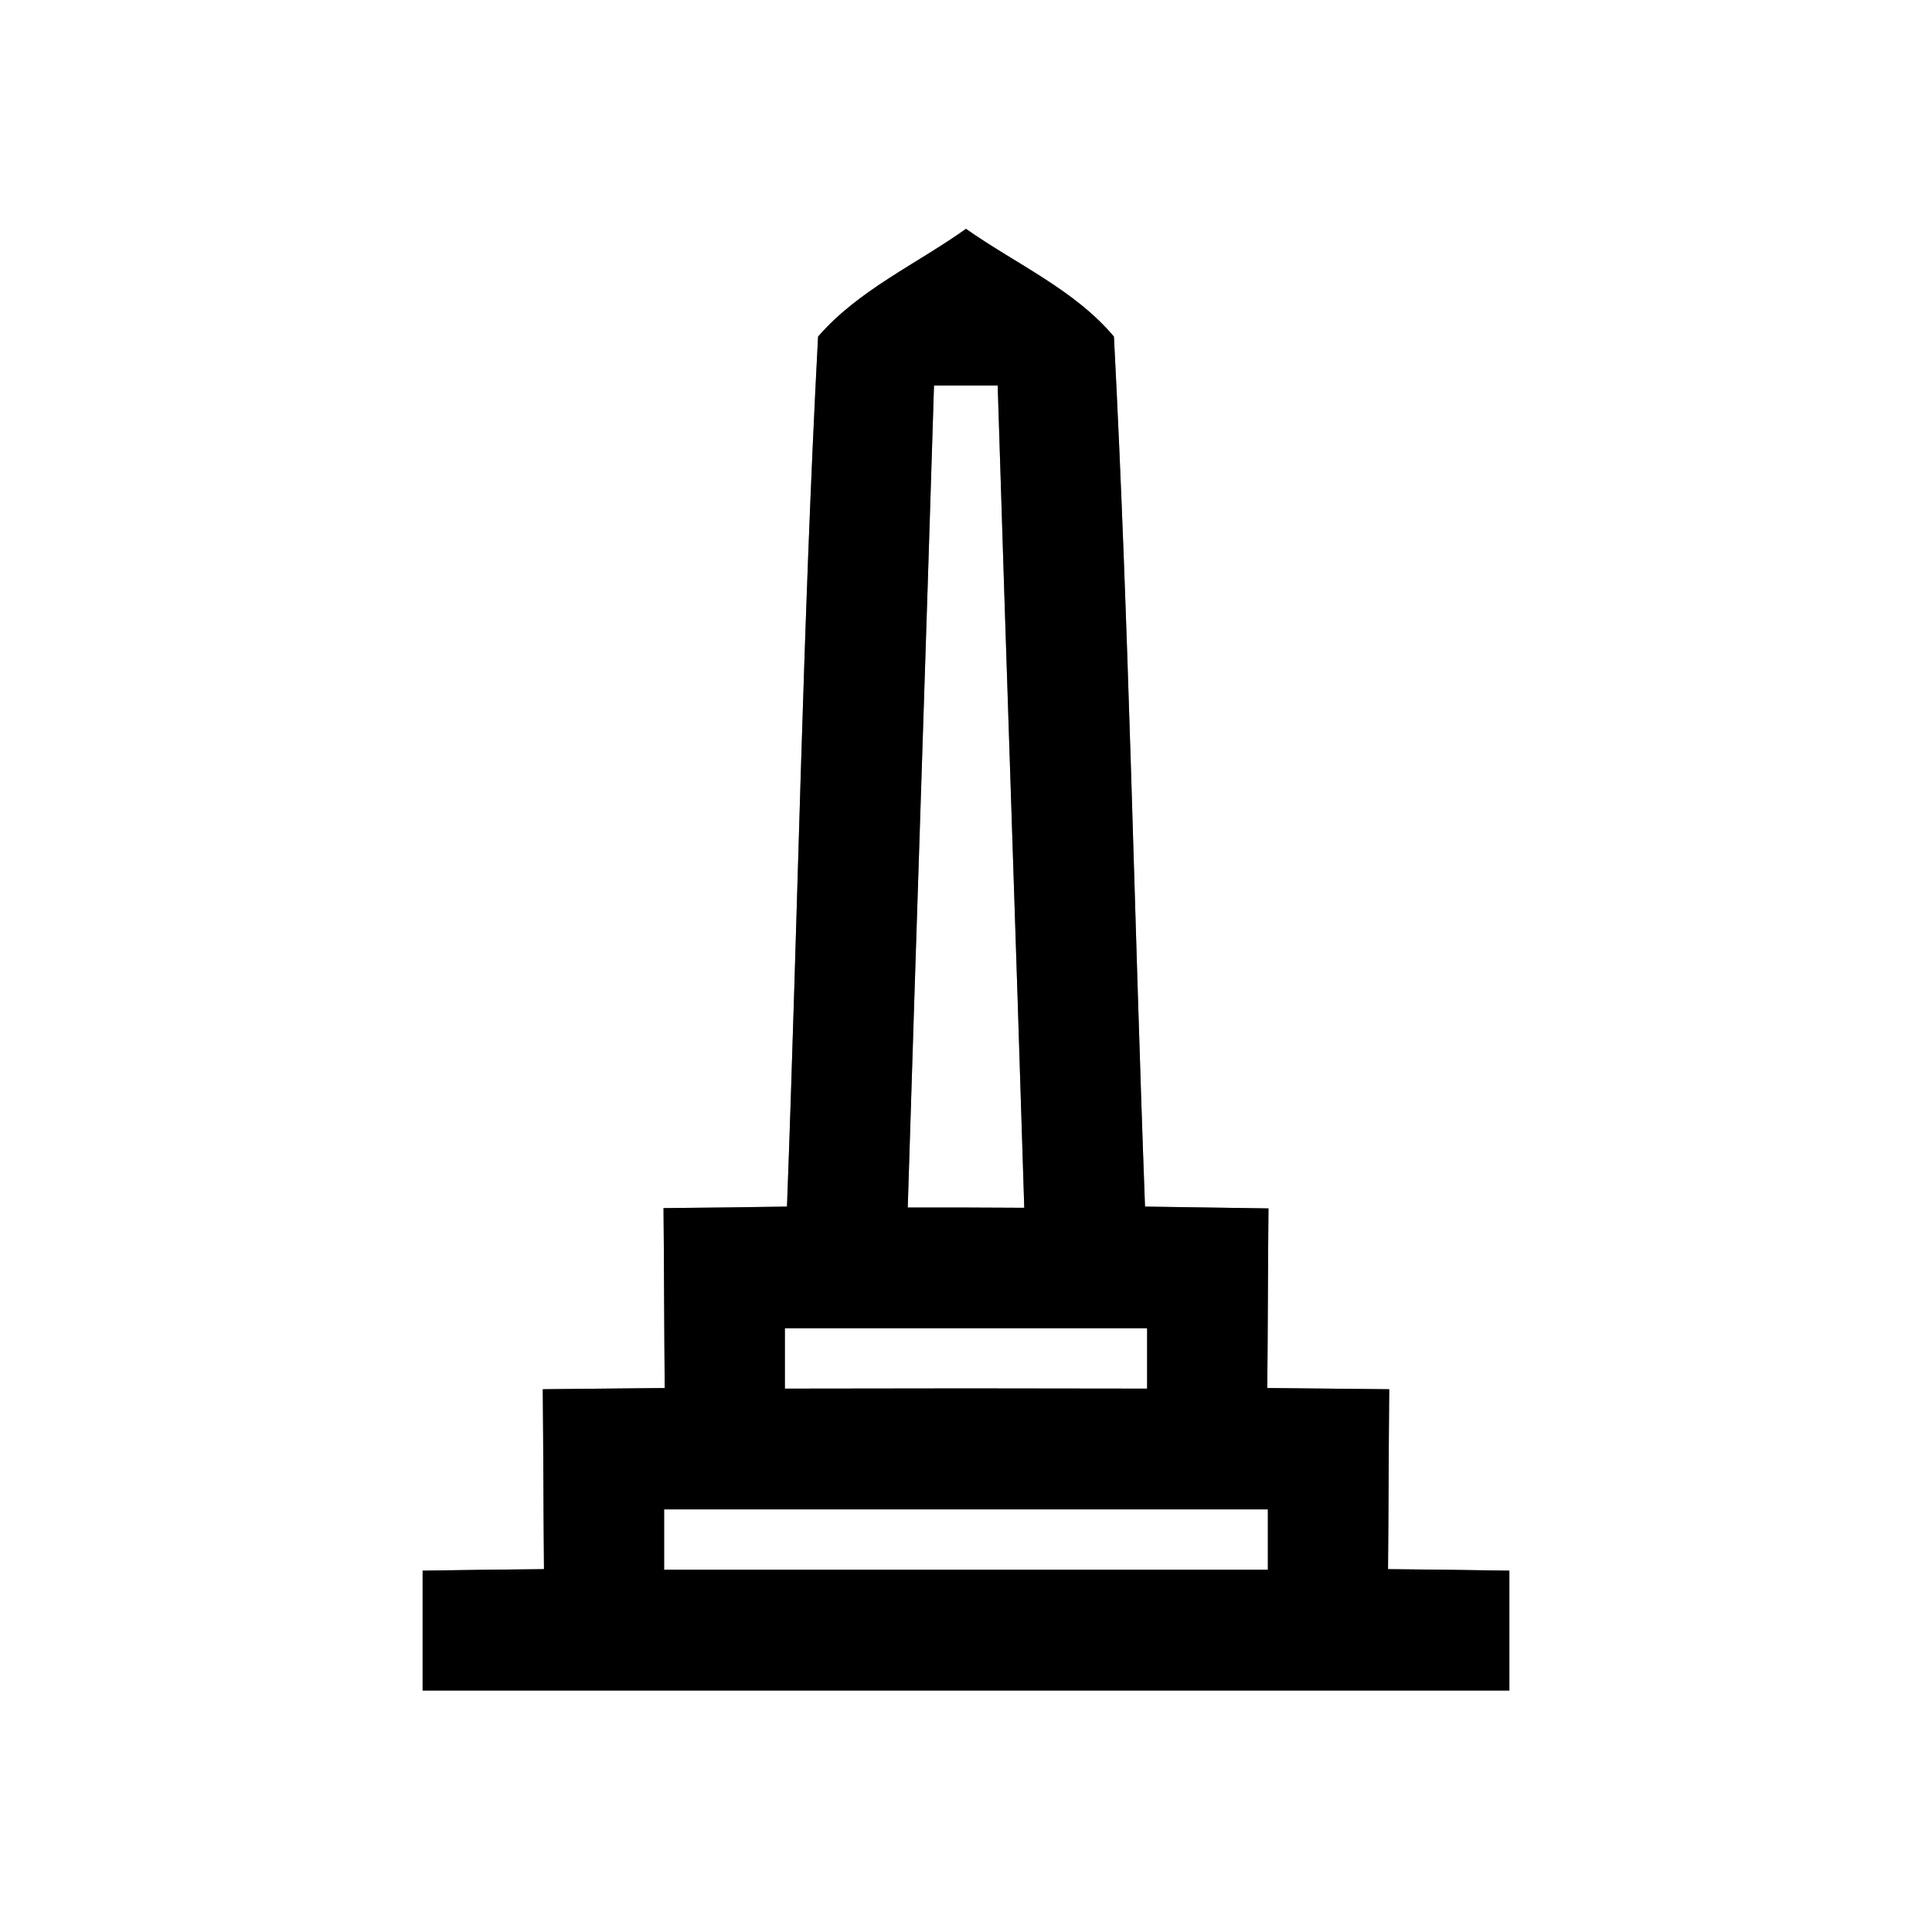 <?xml version="1.0" encoding="UTF-8" ?>
<!DOCTYPE svg PUBLIC "-//W3C//DTD SVG 1.1//EN" "http://www.w3.org/Graphics/SVG/1.1/DTD/svg11.dtd">
<svg width="64pt" height="64pt" viewBox="0 0 64 64" version="1.1" xmlns="http://www.w3.org/2000/svg">
<rect x="0" y="0" width="64" height="64" fill="#808080" stroke="none"/>
<g id="#ffffffff">
<path fill="#ffffff" opacity="1.00" d=" M 0.00 0.00 L 64.00 0.00 L 64.00 64.00 L 0.00 64.00 L 0.00 0.00 M 27.10 11.15 C 26.59 20.75 26.43 30.37 26.07 39.97 C 24.71 39.99 23.34 40.01 21.98 40.02 C 22.00 42.01 22.00 44.00 22.02 45.98 C 20.67 45.99 19.33 46.01 17.98 46.02 C 18.00 48.00 18.00 49.99 18.02 51.98 C 16.68 51.99 15.34 52.01 14.00 52.03 C 14.00 53.35 14.00 54.67 14.00 56.00 C 26.00 56.00 38.00 56.00 50.00 56.00 C 50.00 54.67 50.00 53.35 50.00 52.03 C 48.66 52.01 47.32 51.99 45.98 51.98 C 46.00 49.99 46.00 48.00 46.02 46.02 C 44.67 46.01 43.32 45.99 41.98 45.98 C 42.00 44.00 42.00 42.01 42.02 40.03 C 40.66 40.01 39.29 39.99 37.93 39.97 C 37.57 30.36 37.40 20.74 36.90 11.15 C 35.59 9.59 33.64 8.74 32.00 7.58 C 30.36 8.75 28.43 9.61 27.10 11.15 Z" />
<path fill="#ffffff" opacity="1.00" d=" M 30.94 12.77 C 31.47 12.77 32.53 12.77 33.05 12.77 C 33.33 21.85 33.65 30.93 33.93 40.01 C 32.64 40.00 31.36 40.00 30.07 40.00 C 30.35 30.92 30.66 21.85 30.94 12.77 Z" />
<path fill="#ffffff" opacity="1.00" d=" M 26.00 44.00 C 30.00 44.00 34.00 44.00 38.00 44.00 C 38.00 44.50 38.00 45.50 38.00 46.00 C 34.00 45.99 30.00 45.99 26.00 46.00 C 26.00 45.50 26.00 44.50 26.00 44.00 Z" />
<path fill="#ffffff" opacity="1.00" d=" M 22.00 50.00 C 28.67 50.00 35.33 50.00 42.00 50.00 C 42.00 50.50 42.00 51.50 42.00 52.00 C 35.33 52.00 28.67 52.00 22.00 52.00 C 22.00 51.50 22.00 50.50 22.00 50.00 Z" />
</g>
<g id="#000000ff">
<path fill="#000000" opacity="1.00" d=" M 27.10 11.15 C 28.43 9.61 30.36 8.75 32.00 7.58 C 33.64 8.74 35.59 9.59 36.90 11.15 C 37.40 20.74 37.57 30.36 37.93 39.97 C 39.29 39.99 40.66 40.01 42.02 40.03 C 42.00 42.01 42.00 44.00 41.98 45.98 C 43.32 45.99 44.67 46.01 46.02 46.02 C 46.00 48.00 46.00 49.99 45.98 51.98 C 47.32 51.99 48.66 52.01 50.00 52.03 C 50.00 53.35 50.00 54.67 50.00 56.00 C 38.00 56.00 26.00 56.00 14.00 56.00 C 14.00 54.67 14.00 53.35 14.00 52.03 C 15.34 52.01 16.68 51.99 18.02 51.98 C 18.00 49.99 18.00 48.00 17.98 46.02 C 19.33 46.01 20.67 45.99 22.02 45.98 C 22.00 44.00 22.00 42.01 21.98 40.02 C 23.34 40.01 24.71 39.99 26.07 39.97 C 26.43 30.37 26.59 20.75 27.10 11.15 M 30.94 12.77 C 30.66 21.85 30.35 30.92 30.07 40.00 C 31.36 40.00 32.64 40.00 33.93 40.01 C 33.65 30.93 33.33 21.85 33.05 12.77 C 32.53 12.77 31.47 12.77 30.94 12.77 M 26.00 44.00 C 26.00 44.50 26.00 45.50 26.00 46.00 C 30.00 45.99 34.00 45.99 38.00 46.00 C 38.00 45.50 38.00 44.50 38.00 44.00 C 34.00 44.00 30.00 44.00 26.00 44.00 M 22.00 50.00 C 22.00 50.50 22.00 51.50 22.00 52.00 C 28.67 52.00 35.33 52.00 42.00 52.00 C 42.00 51.50 42.00 50.50 42.00 50.00 C 35.33 50.00 28.67 50.00 22.00 50.00 Z" />
</g>
</svg>
